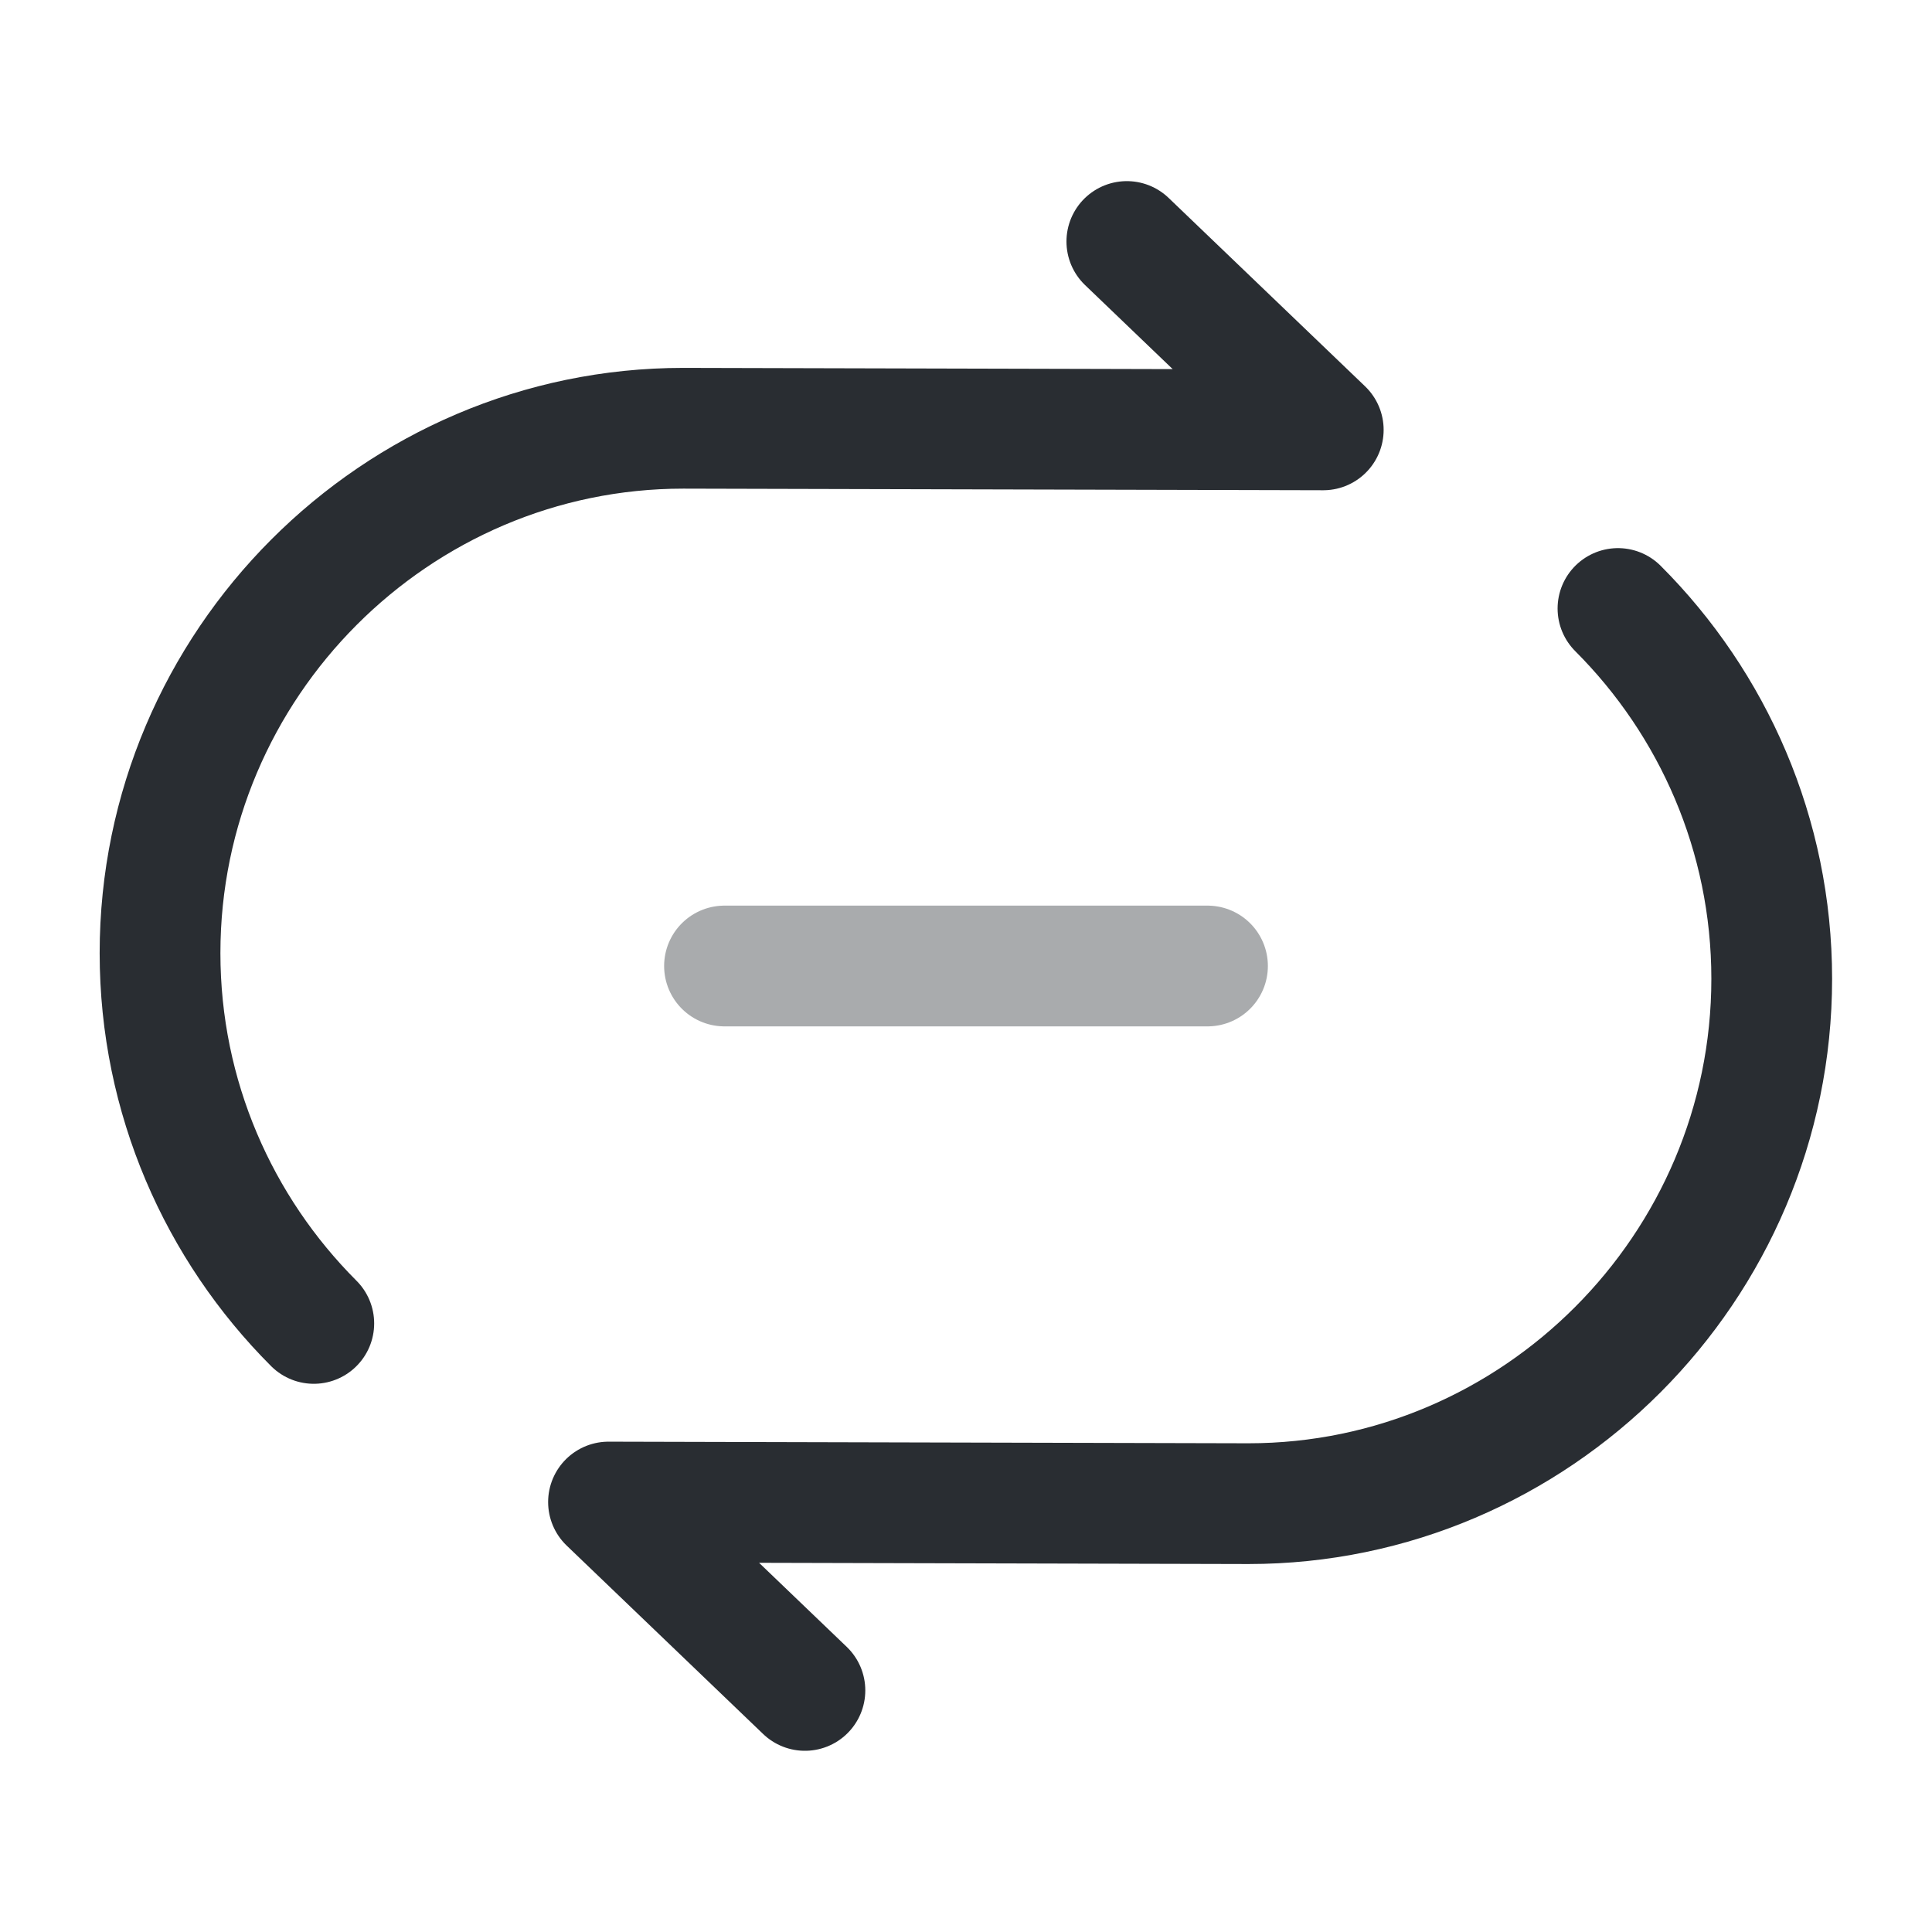 <svg width="24" height="24" viewBox="0 0 24 24" fill="none" xmlns="http://www.w3.org/2000/svg">
<path d="M13.998 3L16.438 5.34L8.488 5.32C4.918 5.32 1.988 8.25 1.988 11.84C1.988 13.63 2.718 15.26 3.898 16.44" stroke="#292D32" stroke-width="1.5" stroke-linecap="round" stroke-linejoin="round"/>
<path d="M9.999 20.999L7.559 18.659L15.509 18.679C19.079 18.679 22.009 15.749 22.009 12.159C22.009 10.369 21.279 8.739 20.099 7.559" stroke="#292D32" stroke-width="1.5" stroke-linecap="round" stroke-linejoin="round"/>
<path opacity="0.4" d="M9 12H15" stroke="#292D32" stroke-width="1.5" stroke-linecap="round" stroke-linejoin="round"/>
</svg>
